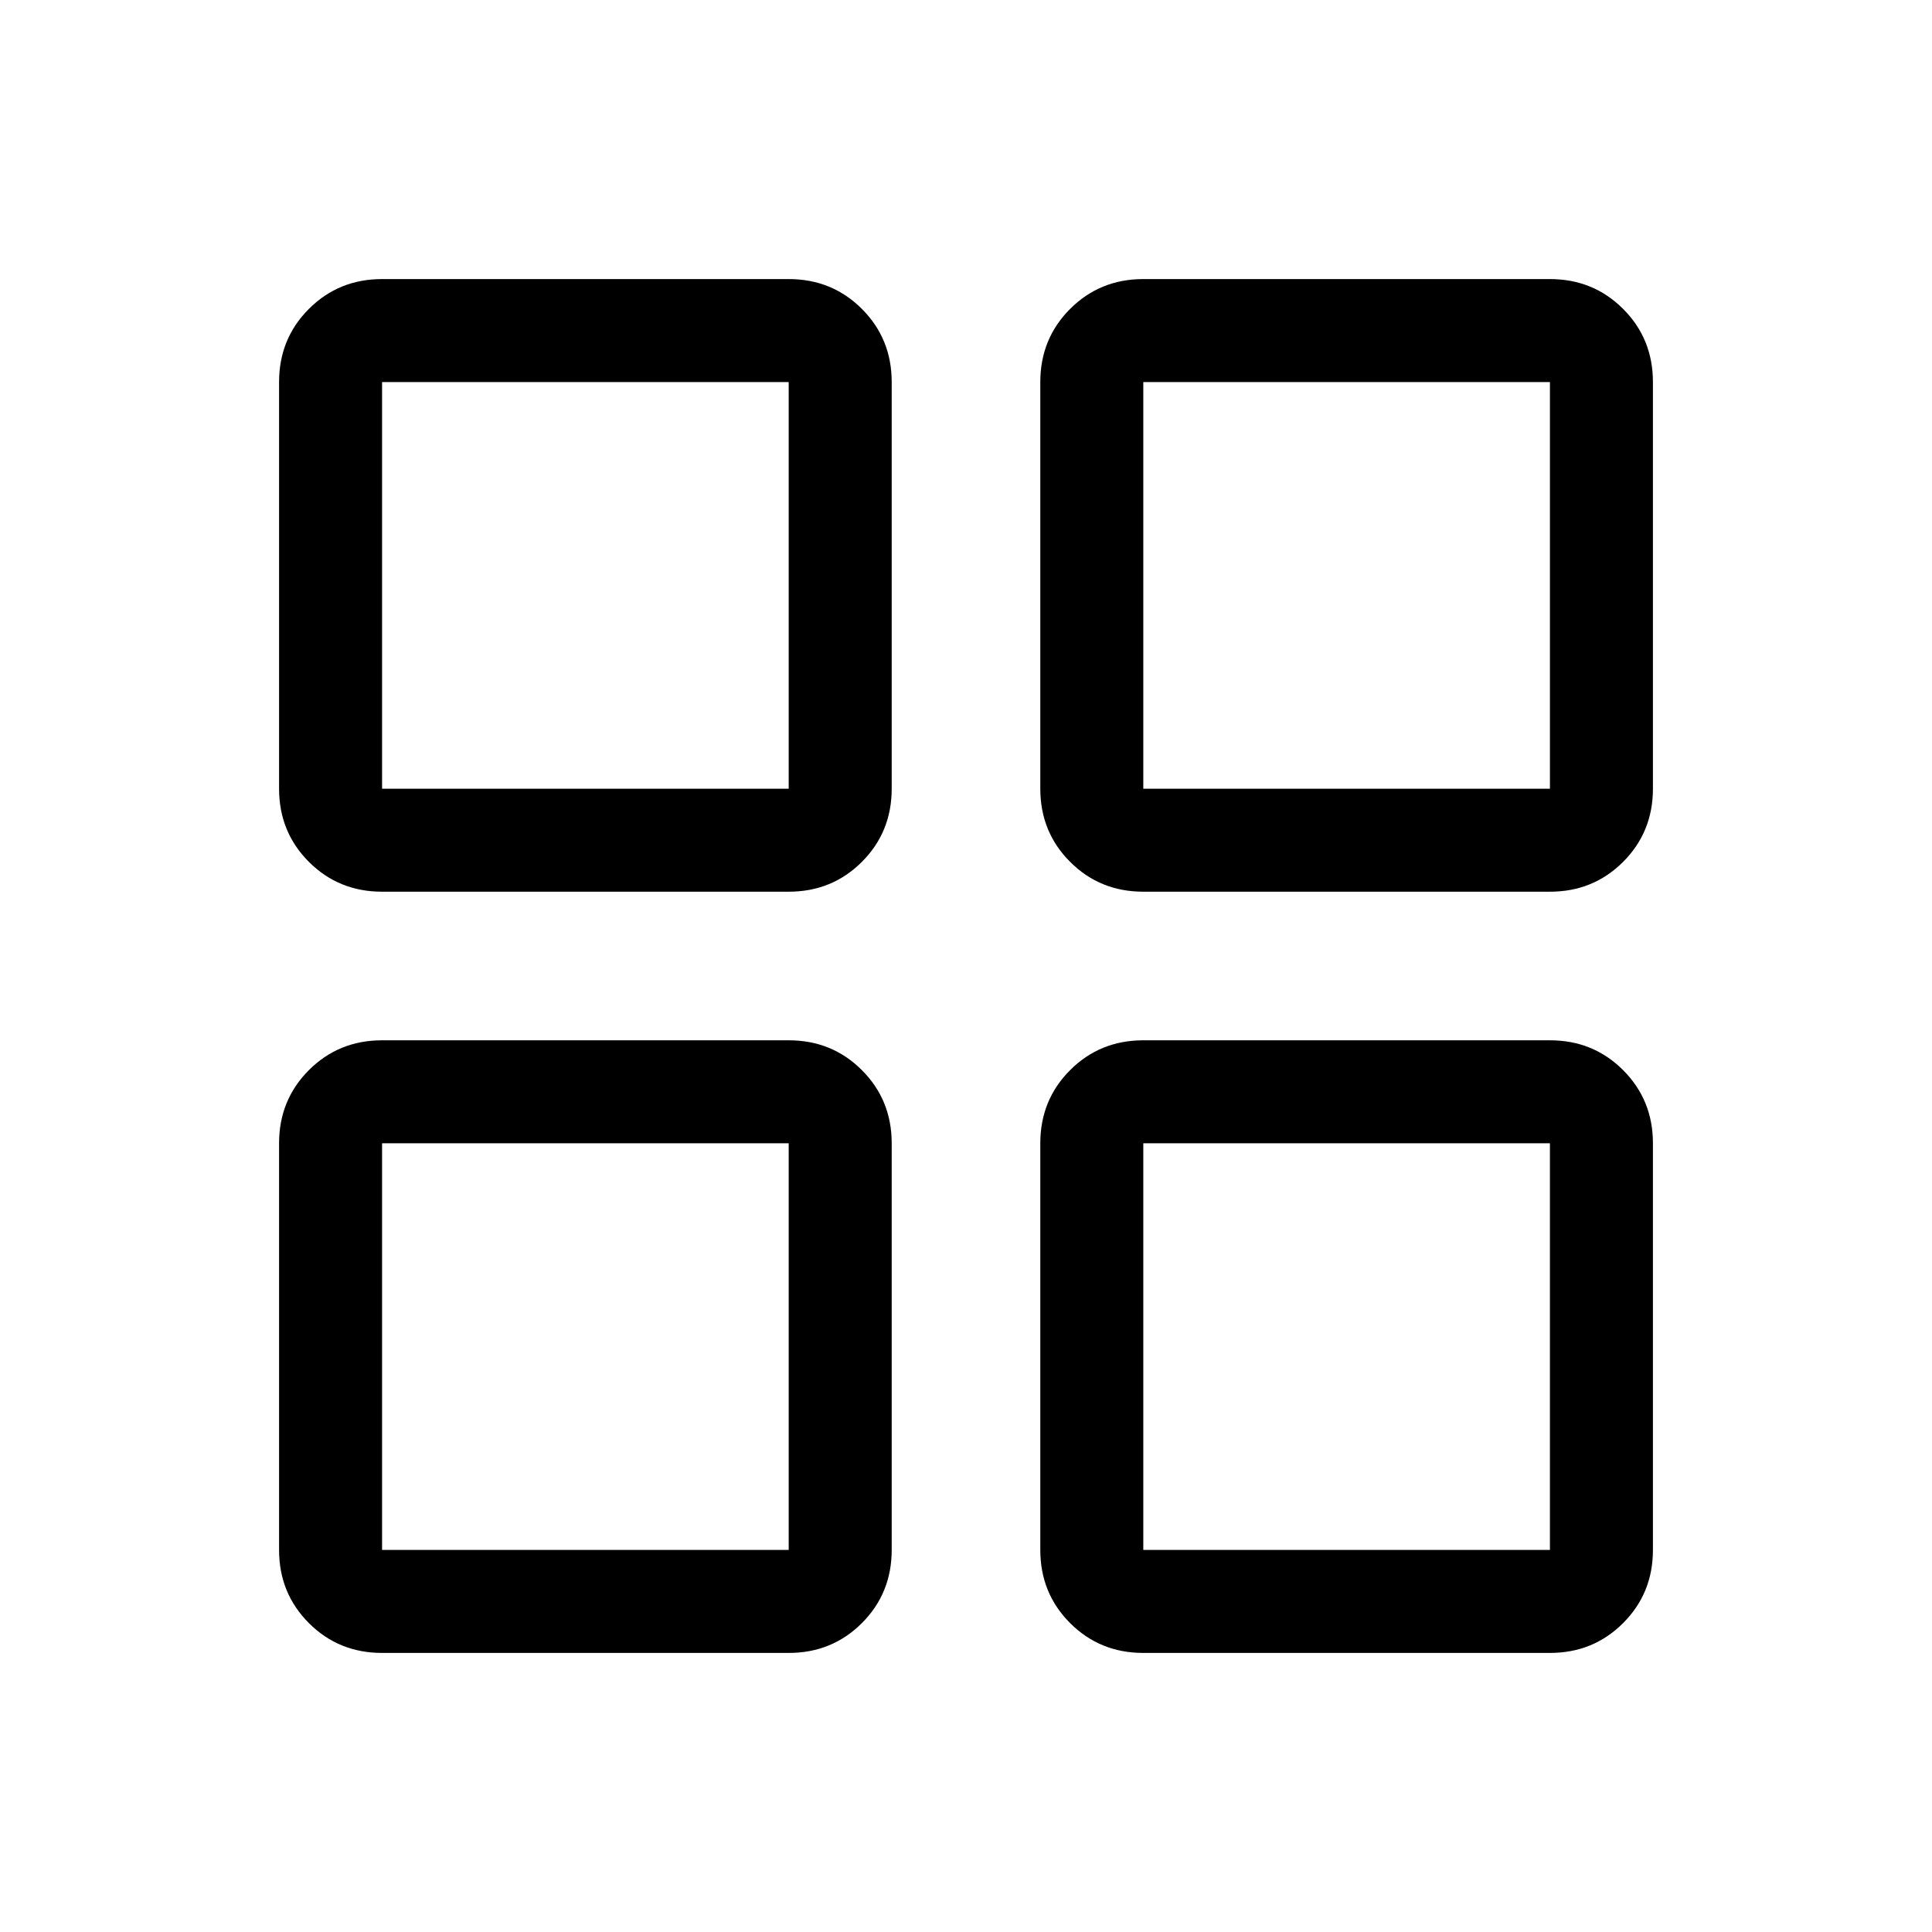 <svg xmlns="http://www.w3.org/2000/svg" height="40" viewBox="0 -960 960 960" width="40"><path d="M189.85-516.92q-21.54 0-36.36-14.82t-14.82-36.36v-202.05q0-21.54 14.82-36.36t36.36-14.82H391.9q21.54 0 36.36 14.82t14.82 36.36v202.05q0 21.54-14.82 36.36t-36.36 14.82H189.85Zm0 378.25q-21.54 0-36.36-14.82t-14.82-36.36V-391.9q0-21.54 14.82-36.36t36.36-14.82H391.9q21.54 0 36.36 14.82t14.82 36.36v202.05q0 21.54-14.82 36.36t-36.36 14.82H189.85ZM568.1-516.92q-21.54 0-36.36-14.82t-14.82-36.36v-202.05q0-21.54 14.82-36.36t36.36-14.82h202.05q21.54 0 36.36 14.82t14.82 36.36v202.05q0 21.54-14.82 36.36t-36.36 14.82H568.1Zm0 378.25q-21.54 0-36.36-14.82t-14.82-36.36V-391.9q0-21.54 14.82-36.36t36.36-14.82h202.05q21.54 0 36.36 14.82t14.82 36.36v202.05q0 21.54-14.82 36.36t-36.36 14.82H568.1ZM189.85-568.1H391.9v-202.05H189.85v202.05Zm378.25 0h202.05v-202.05H568.1v202.05Zm0 378.25h202.05V-391.9H568.1v202.05Zm-378.25 0H391.9V-391.9H189.85v202.05ZM568.1-568.1Zm0 176.2Zm-176.2 0Zm0-176.2Z"/></svg>